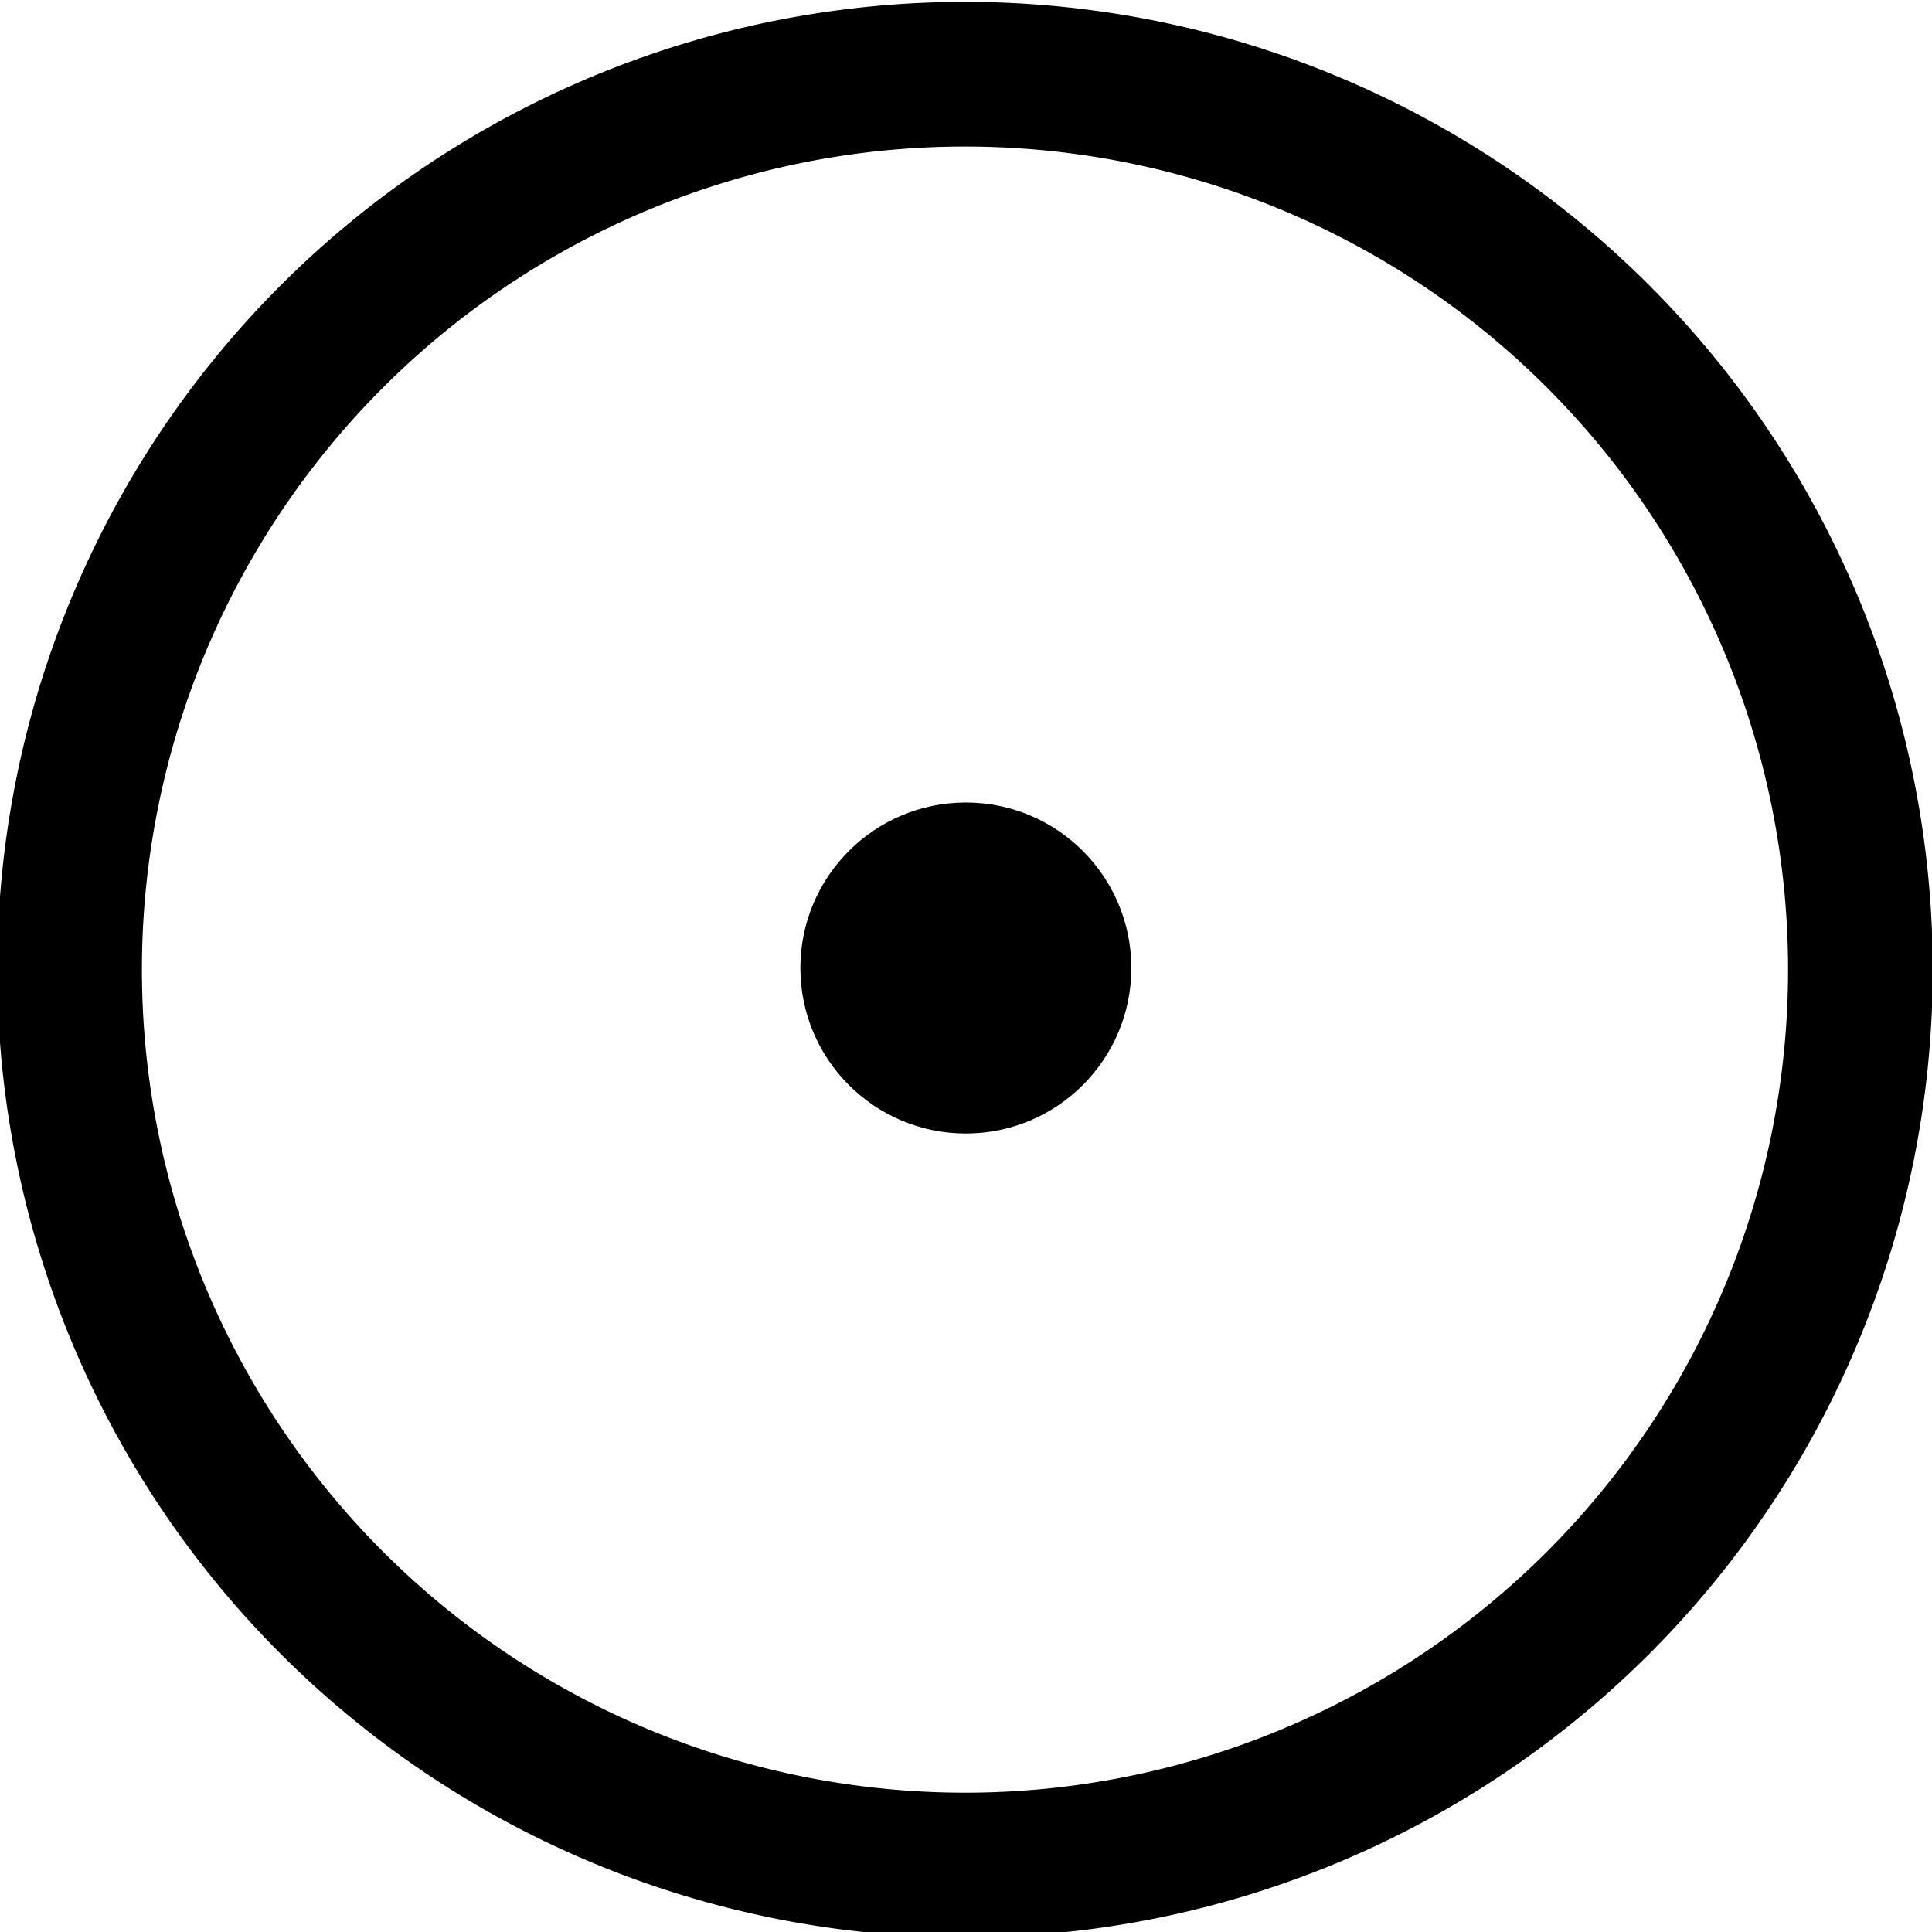 <?xml version="1.0" encoding="UTF-8" standalone="no"?>
<svg
   xmlns:dc="http://purl.org/dc/elements/1.1/"
   xmlns:cc="http://creativecommons.org/ns#"
   xmlns:rdf="http://www.w3.org/1999/02/22-rdf-syntax-ns#"
   xmlns:svg="http://www.w3.org/2000/svg"
   xmlns="http://www.w3.org/2000/svg"
   xmlns:sodipodi="http://sodipodi.sourceforge.net/DTD/sodipodi-0.dtd"
   xmlns:inkscape="http://www.inkscape.org/namespaces/inkscape"
   width="215"
   height="215"
   viewBox="0 0 56.885 56.885"
   version="1.1"
   id="svg8"
   inkscape:version="1.0.2-2 (e86c870879, 2021-01-15)"
   sodipodi:docname="qhaysh-2.svg">
  <defs
     id="defs2" />
  <sodipodi:namedview
     id="base"
     pagecolor="#ffffff"
     bordercolor="#666666"
     borderopacity="1.0"
     inkscape:pageopacity="0.0"
     inkscape:pageshadow="2"
     inkscape:zoom="2.1577602"
     inkscape:cx="69.554327"
     inkscape:cy="98.063285"
     inkscape:document-units="px"
     inkscape:current-layer="layer1"
     inkscape:document-rotation="0"
     showgrid="false"
     units="px"
     inkscape:window-width="1920"
     inkscape:window-height="1017"
     inkscape:window-x="-8"
     inkscape:window-y="-8"
     inkscape:window-maximized="1"
     inkscape:snap-global="false" />
  <g
     inkscape:label="Layer 1"
     inkscape:groupmode="layer"
     id="layer1"
     transform="translate(0,-240.115)">
    <g
       id="g854"
       transform="matrix(1.02,0,0,1.02,44.891,-5.749)"
       style="fill:#000000;fill-opacity:1">
      <path
         id="path845"
         style="fill:#000000;fill-opacity:1;stroke-width:4.054;paint-order:markers fill stroke"
         d="M -60.961,3.707 A 105.415,105.415 0 0 0 -166.377,109.121 105.415,105.415 0 0 0 -60.961,214.537 105.415,105.415 0 0 0 44.453,109.121 105.415,105.415 0 0 0 -60.961,3.707 Z m 0,15.758 a 89.657,89.657 0 0 1 89.656,89.656 89.657,89.657 0 0 1 -89.656,89.658 89.657,89.657 0 0 1 -89.658,-89.658 89.657,89.657 0 0 1 89.658,-89.656 z"
         transform="matrix(0.265,0,0,0.265,0,240.115)" />
      <circle
         style="fill:#000000;fill-opacity:1;stroke-width:0.184;paint-order:markers fill stroke"
         id="circle849"
         cx="-16.13"
         cy="268.986"
         r="4.777" />
    </g>
  </g>
</svg>
